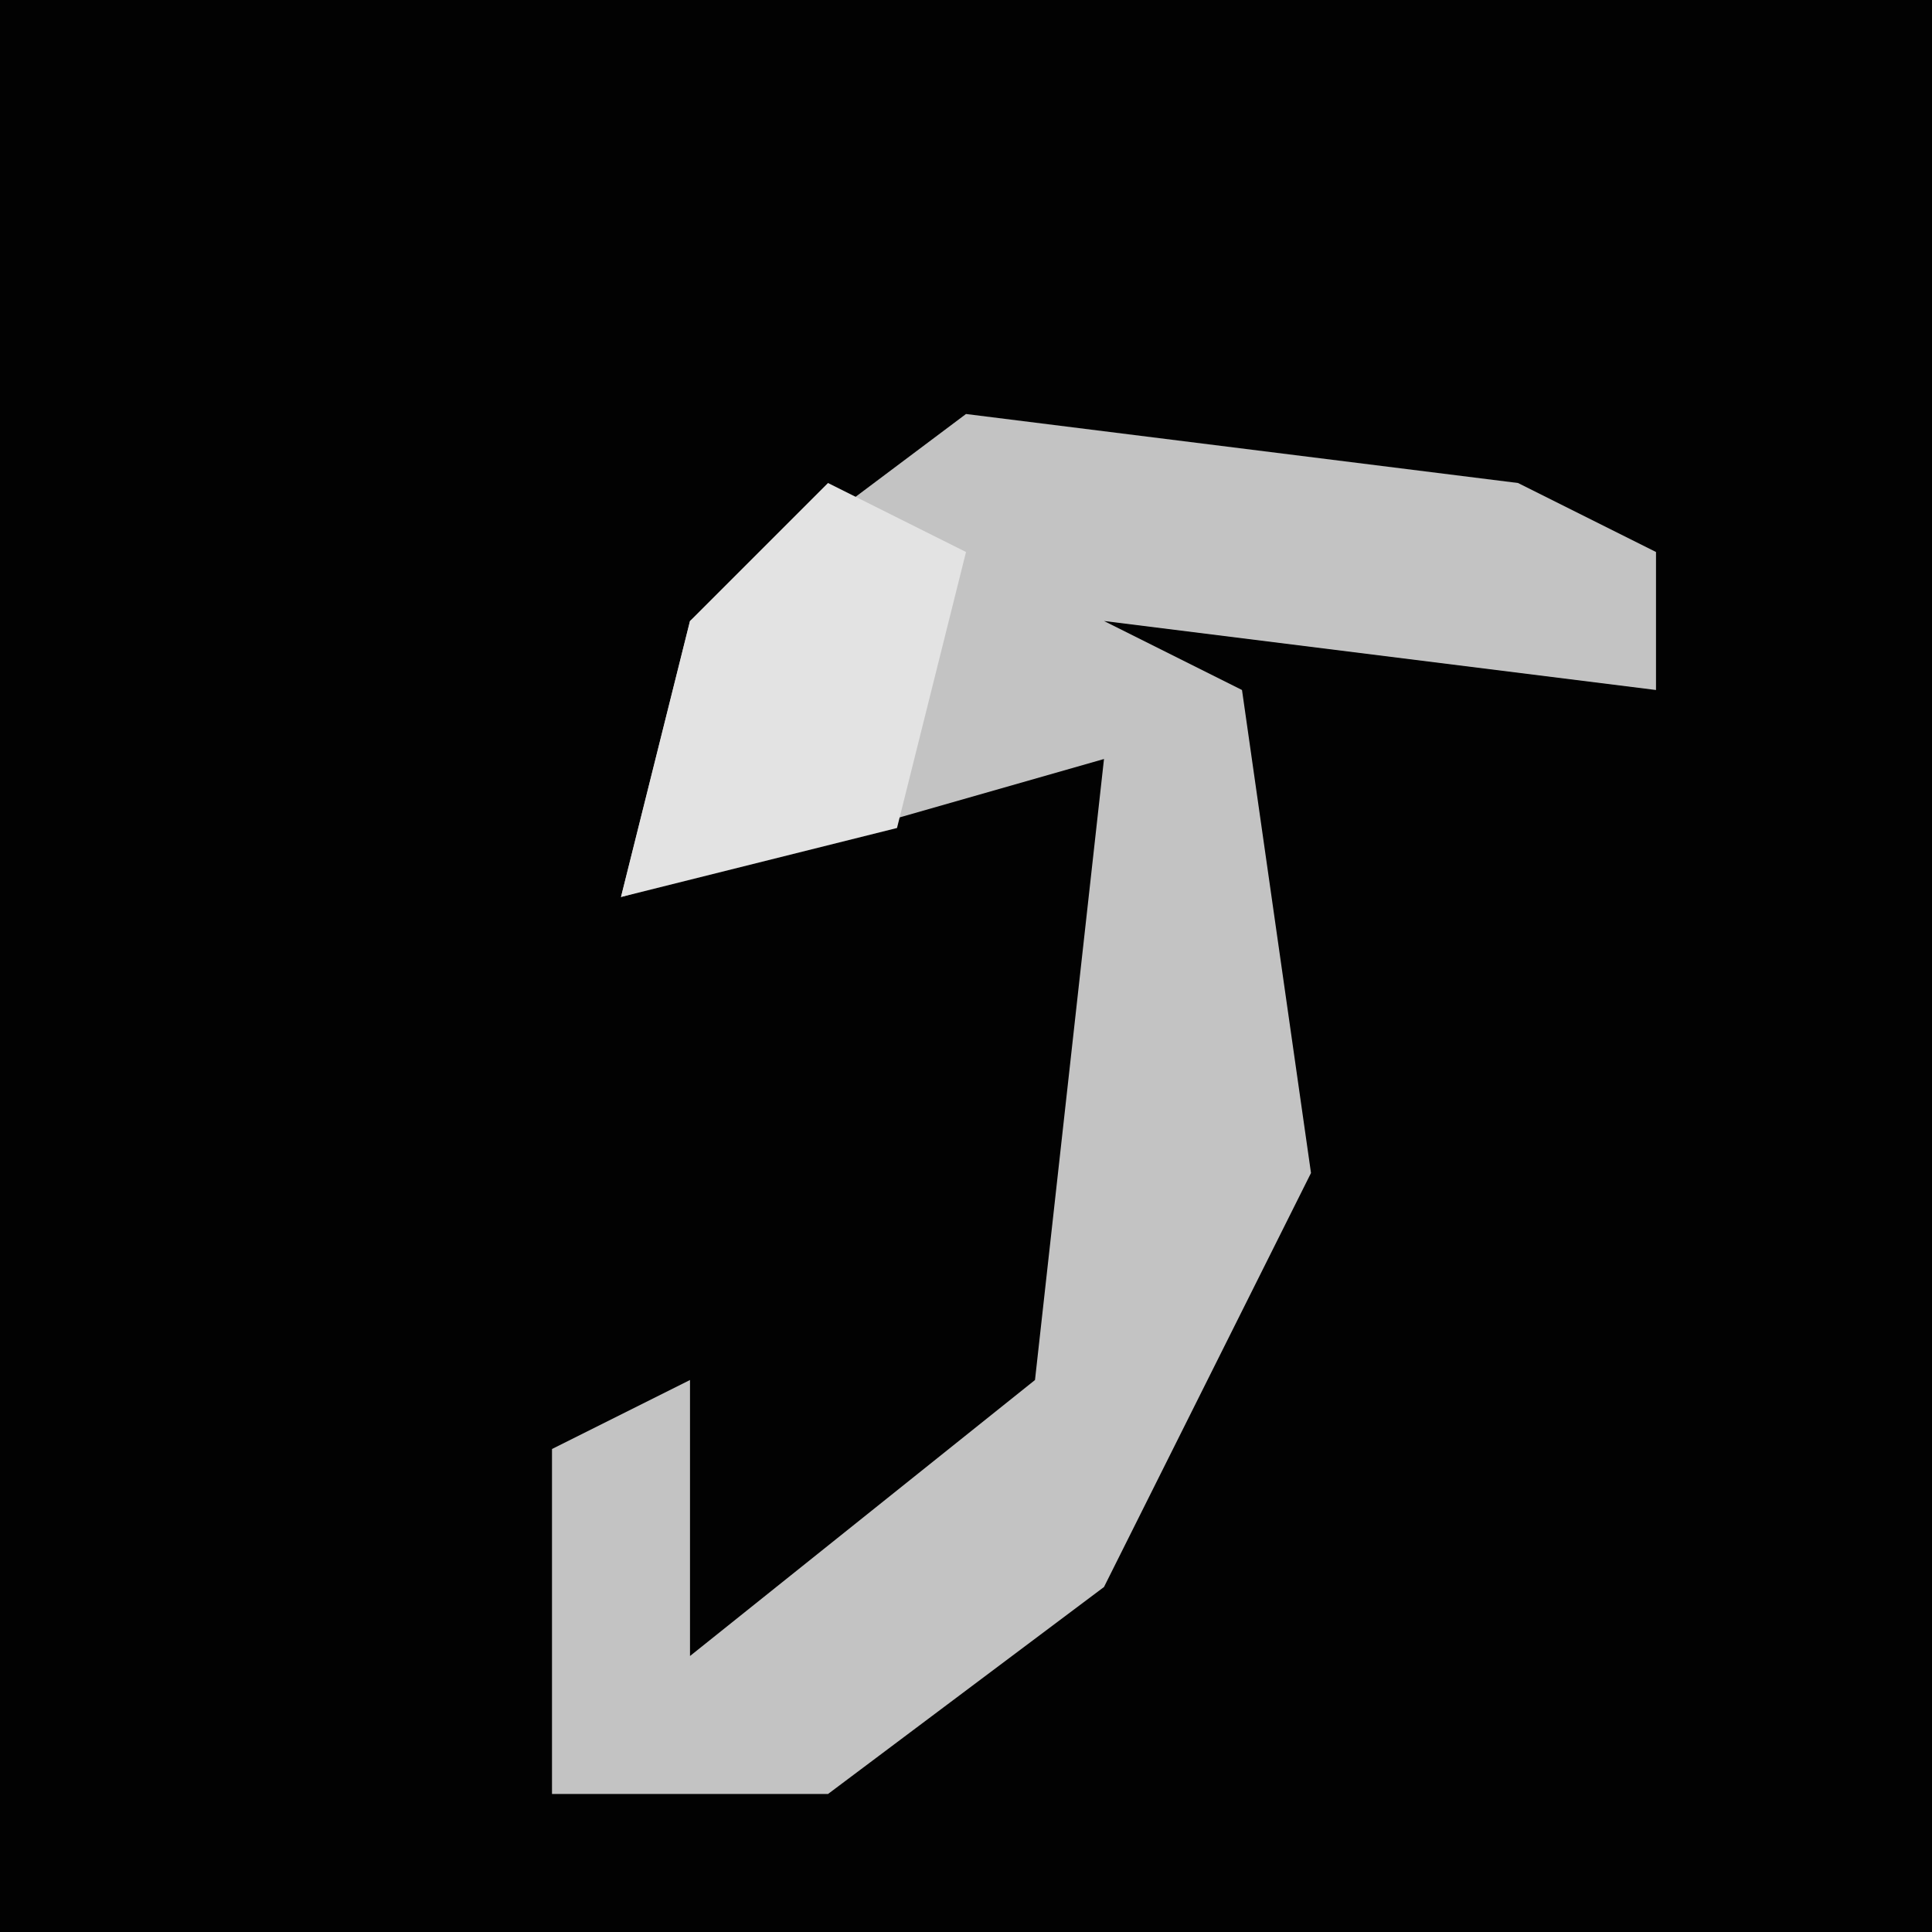 <?xml version="1.0" encoding="UTF-8"?>
<svg version="1.1" xmlns="http://www.w3.org/2000/svg" width="28" height="28">
<path d="M0,0 L28,0 L28,28 L0,28 Z " fill="#020202" transform="translate(0,0)"/>
<path d="M0,0 L8,1 L10,2 L10,4 L2,3 L4,4 L5,11 L2,17 L-2,20 L-6,20 L-6,15 L-4,14 L-4,18 L1,14 L2,5 L-5,7 L-4,3 Z " fill="#C3C3C3" transform="translate(14,6)"/>
<path d="M0,0 L2,1 L1,5 L-3,6 L-2,2 Z " fill="#E3E3E3" transform="translate(12,7)"/>
</svg>
